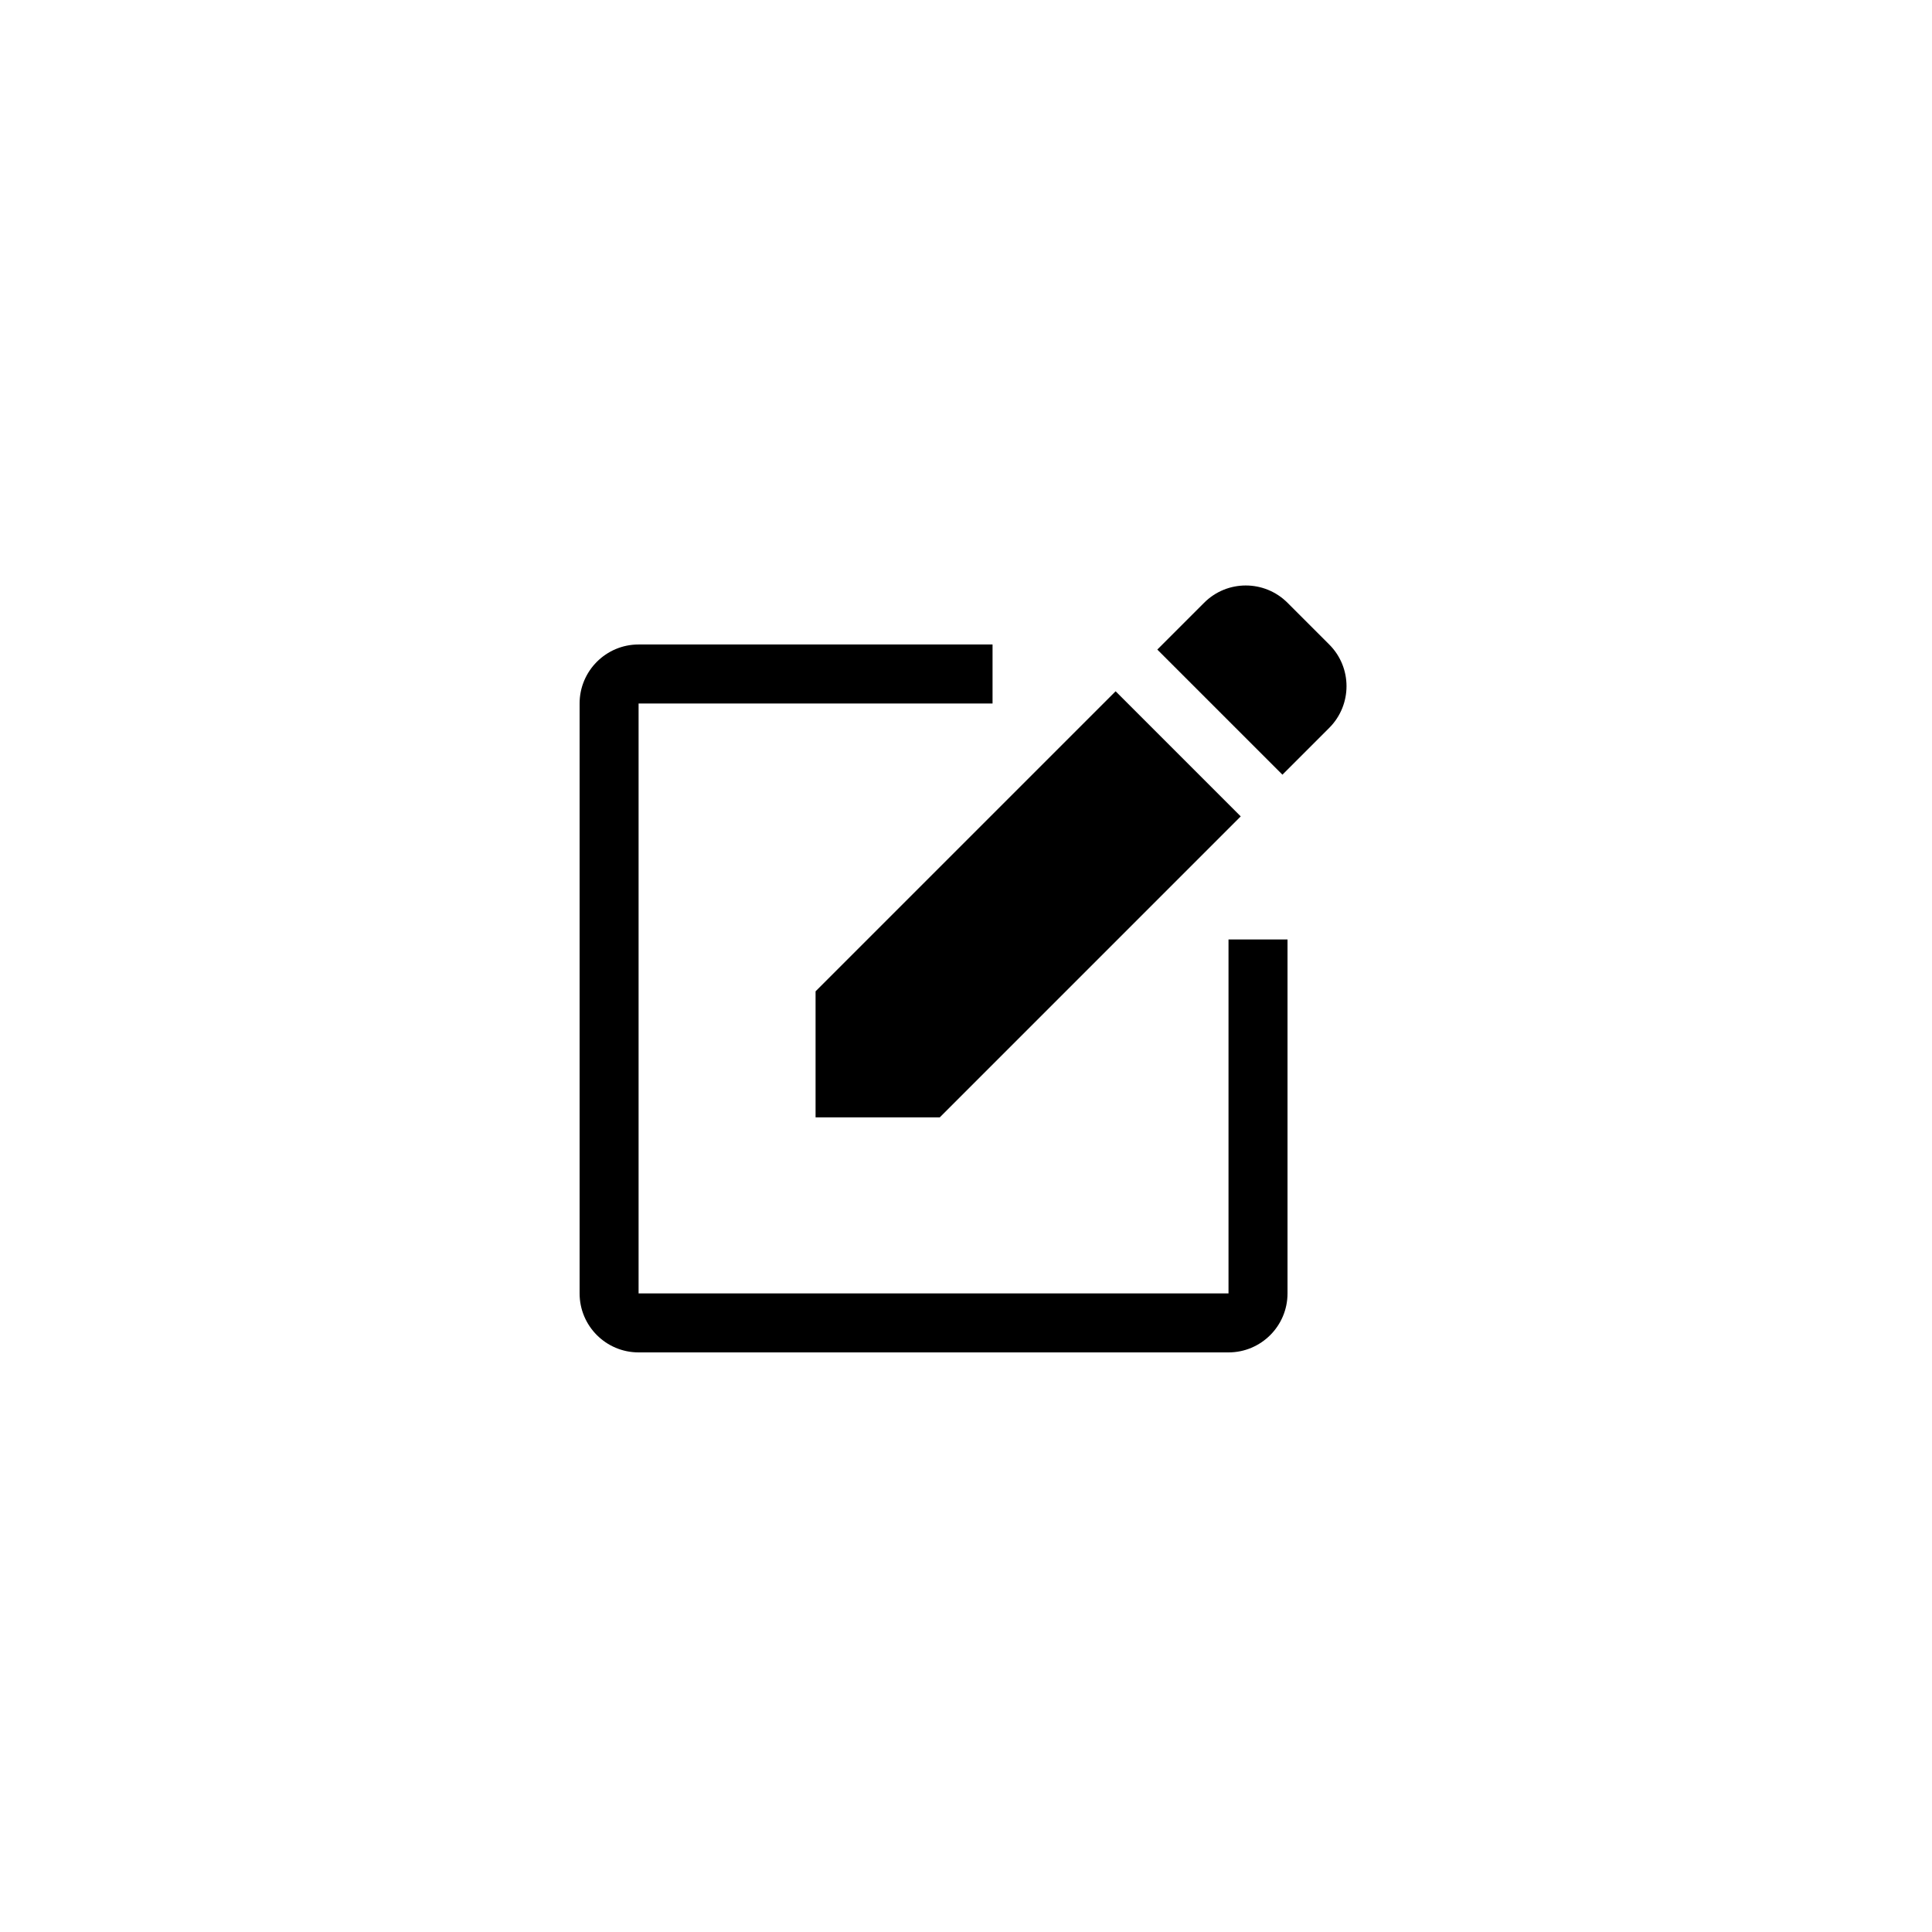 <svg xmlns="http://www.w3.org/2000/svg" xmlns:xlink="http://www.w3.org/1999/xlink" width="500" zoomAndPan="magnify" viewBox="0 0 375 375" height="500" preserveAspectRatio="xMidYMid meet" version="1.0"><defs><clipPath id="e375c9ccb4"><path d="M 112.5 125 L 250 125 L 250 262.5 L 112.5 262.5 Z M 112.5 125 " clip-rule="nonzero"/></clipPath></defs><g clip-path="url(#e375c9ccb4)"><path fill="#000000" d="M 238.453 251.051 L 123.949 251.051 L 123.949 136.547 L 192.652 136.547 L 192.652 125.094 L 123.949 125.094 C 117.629 125.094 112.5 130.227 112.5 136.547 L 112.5 251.051 C 112.5 257.371 117.629 262.5 123.949 262.5 L 238.453 262.5 C 244.773 262.5 249.906 257.371 249.906 251.051 L 249.906 182.348 L 238.453 182.348 Z M 238.453 251.051 " fill-opacity="1" fill-rule="nonzero"/></g><path fill="#000000" d="M 158.301 216.883 L 182.406 216.883 L 240.824 158.461 L 216.539 134.176 L 158.301 192.414 Z M 158.301 216.883 " fill-opacity="1" fill-rule="nonzero"/><path fill="#000000" d="M 258 125.094 L 249.906 117 C 245.426 112.523 238.18 112.523 233.715 117 L 224.633 126.082 L 248.918 150.367 L 258 141.285 C 262.477 136.809 262.477 129.562 258 125.094 Z M 258 125.094 " fill-opacity="1" fill-rule="nonzero"/></svg>